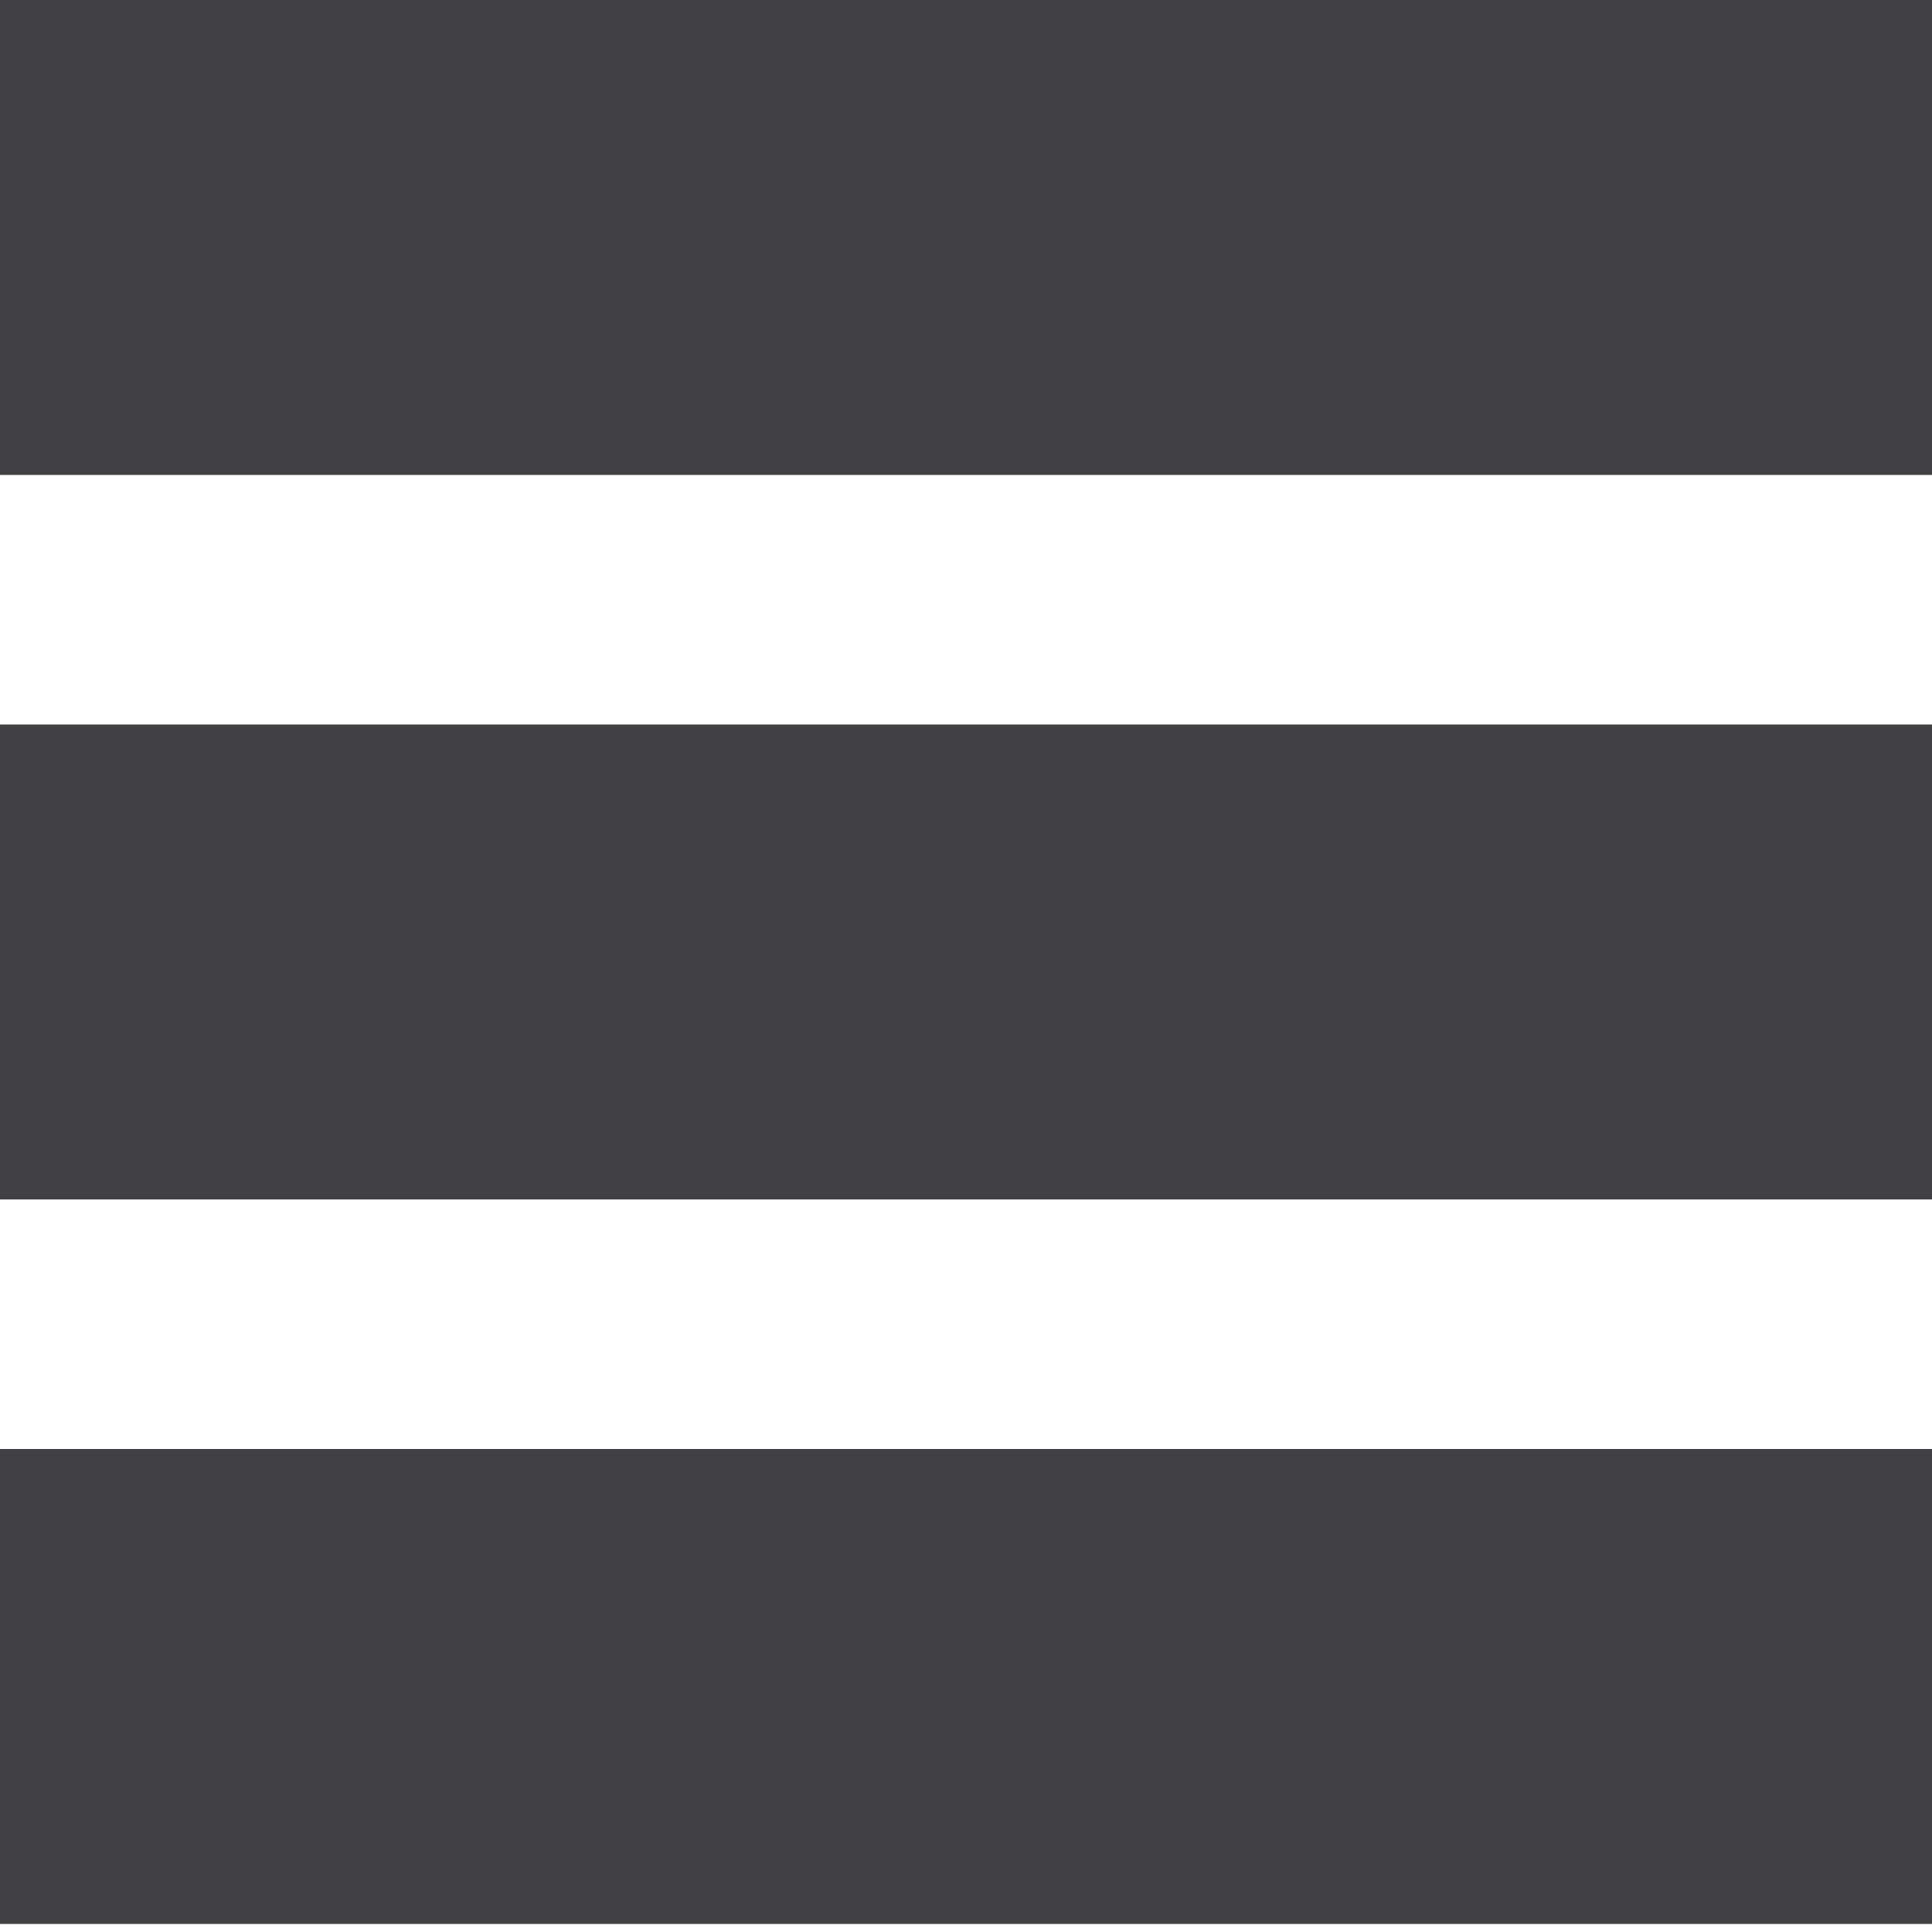 <?xml version="1.0" encoding="utf-8"?>
<!-- Generator: Adobe Illustrator 19.0.0, SVG Export Plug-In . SVG Version: 6.00 Build 0)  -->
<svg version="1.1" id="Layer_1" xmlns="http://www.w3.org/2000/svg" xmlns:xlink="http://www.w3.org/1999/xlink" x="0px" y="0px"
	 viewBox="0 0 24 24" enable-background="new 0 0 24 24" xml:space="preserve">
<rect id="XMLID_1_" fill="#414042" width="24.1" height="5.9"/>
<rect id="XMLID_7_" y="9" fill="#414042" width="24.1" height="5.9"/>
<rect id="XMLID_10_" y="18" fill="#414042" width="24.1" height="5.9"/>
</svg>
